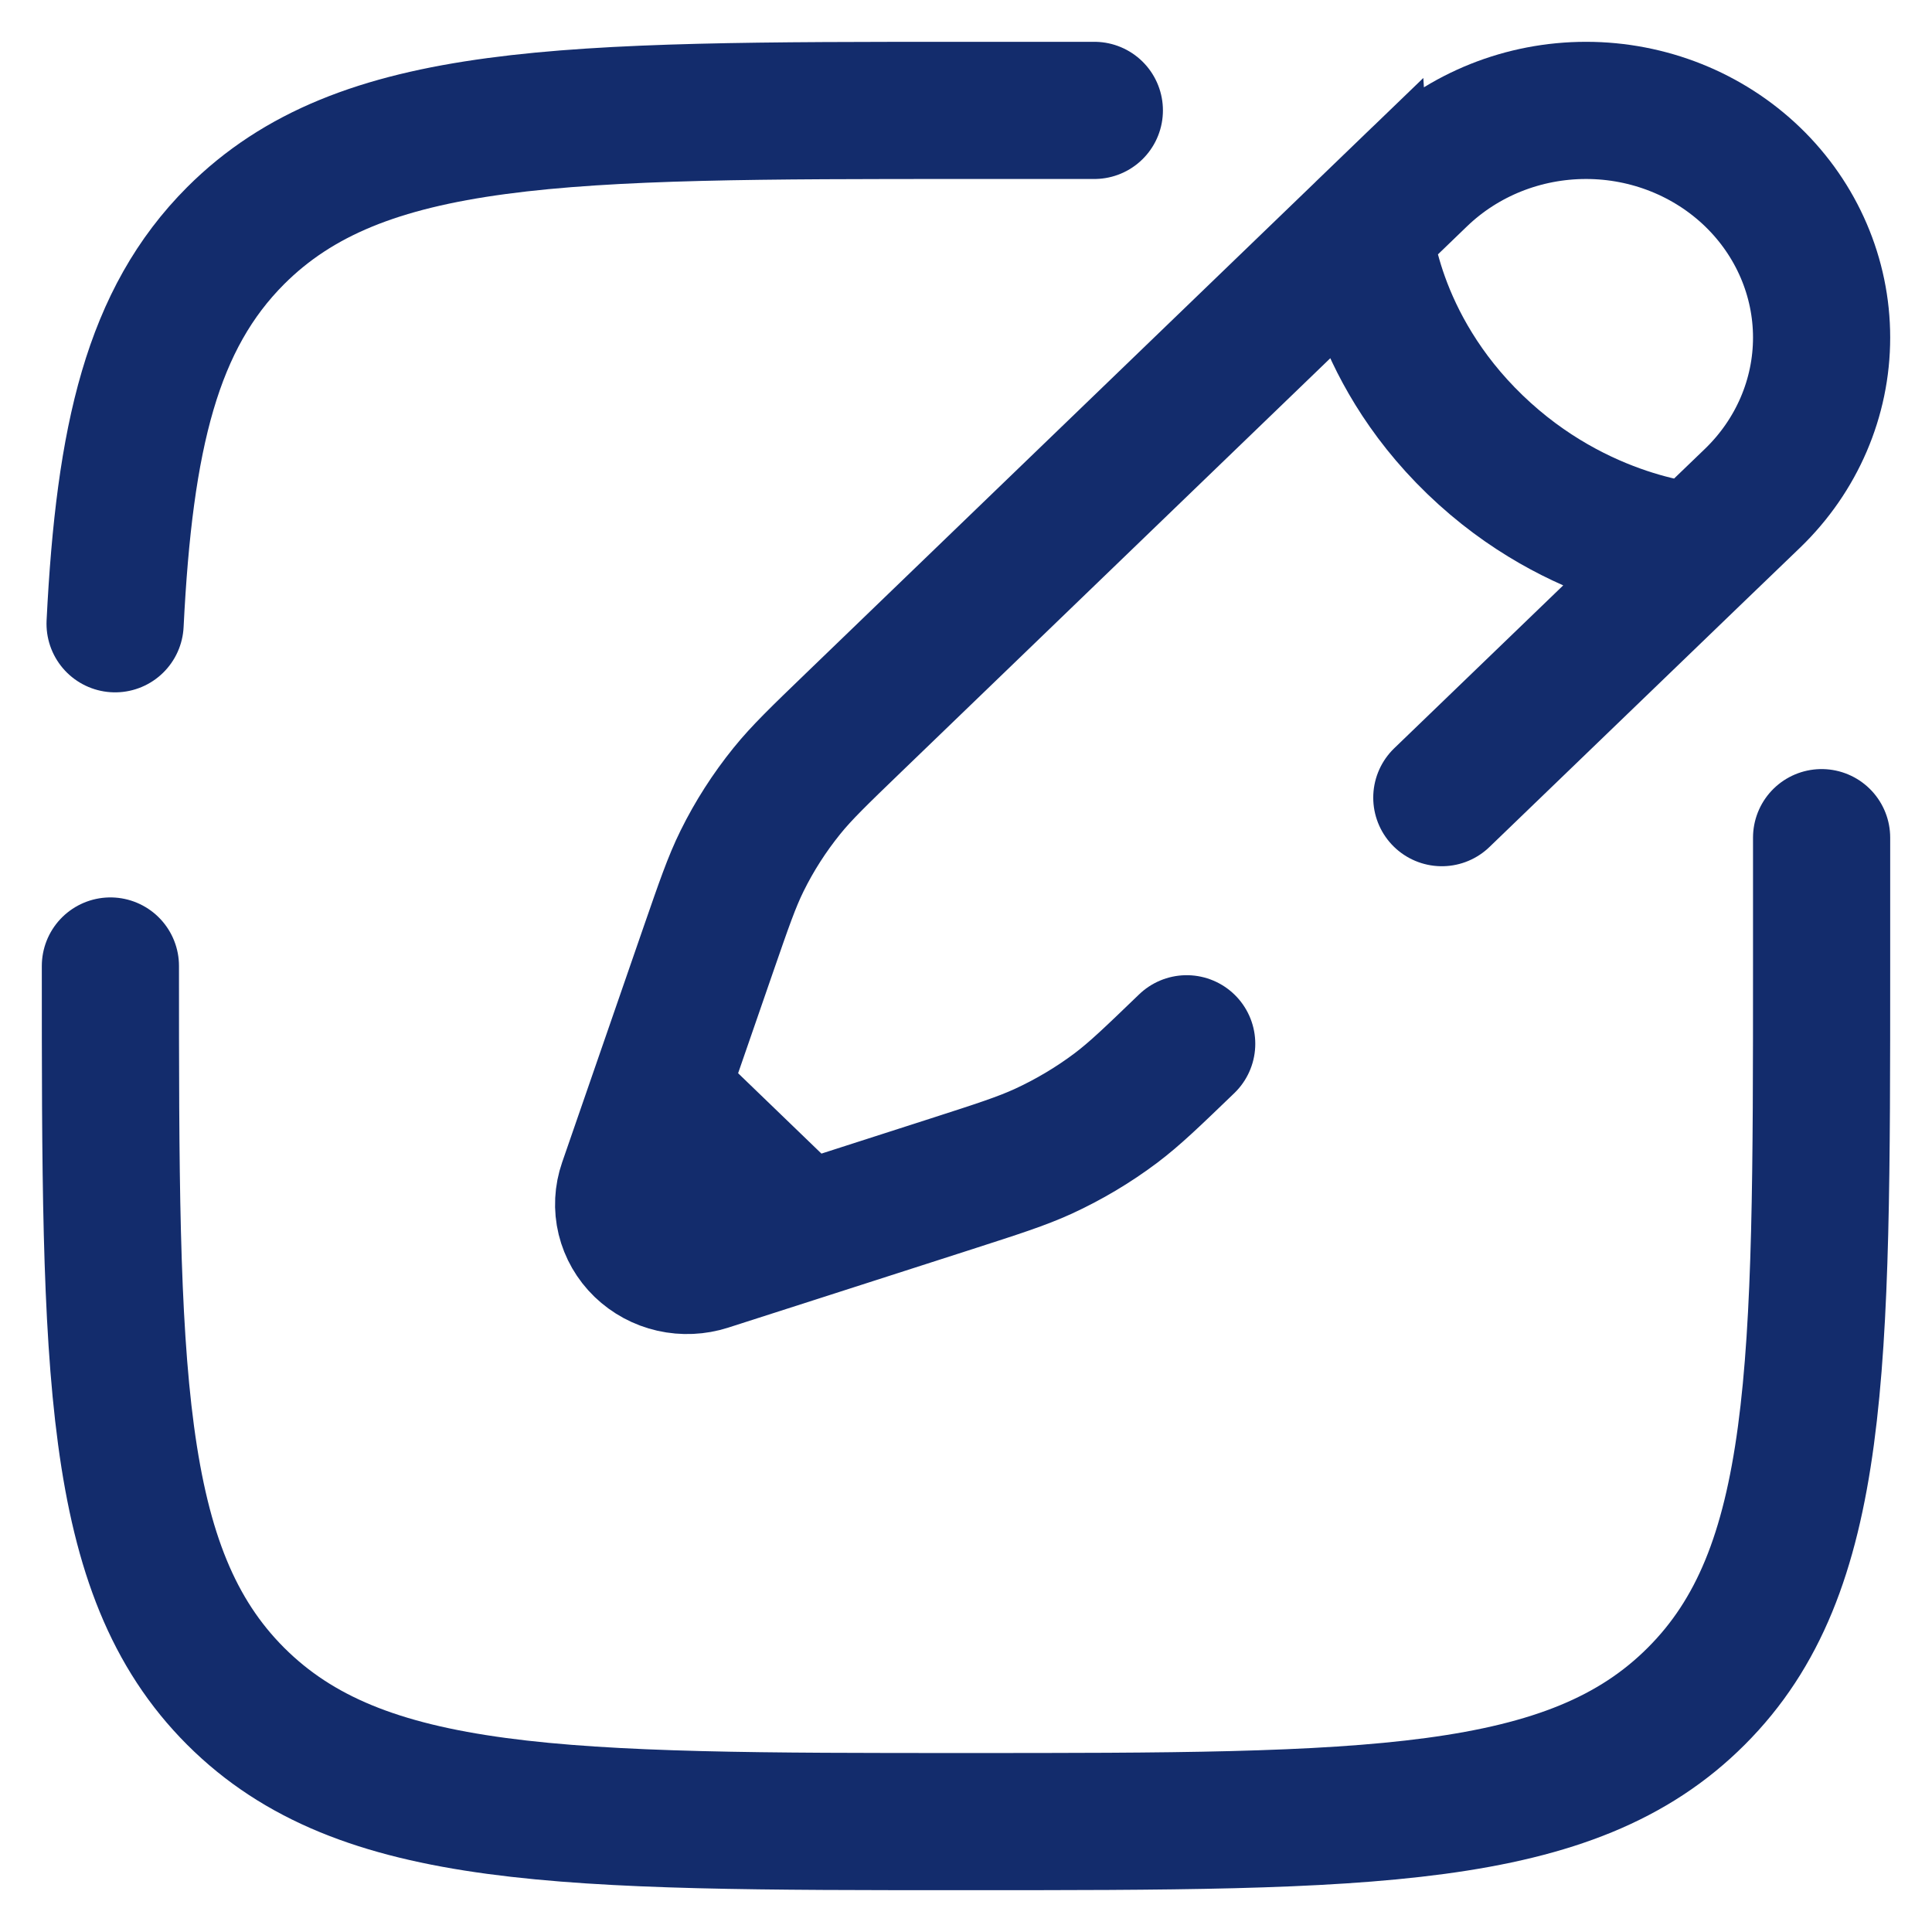 <svg width="35" height="35" viewBox="0 0 35 35" fill="none" xmlns="http://www.w3.org/2000/svg">
<path d="M2 17.5C2 24.807 2 28.46 4.269 30.729C6.542 33 10.193 33 17.5 33C24.807 33 28.46 33 30.729 30.729C33 28.462 33 24.807 33 17.5V15.175M19.825 2H17.5C10.193 2 6.54 2 4.269 4.269C2.761 5.779 2.254 7.901 2.085 11.3" stroke="#132C6C" stroke-width="2.485" stroke-linecap="round"/>
<path d="M24.709 4.175L25.715 3.205C26.516 2.433 27.601 2 28.733 2C29.865 2 30.95 2.434 31.75 3.205C32.55 3.977 33 5.024 33 6.115C33 7.207 32.55 8.253 31.75 9.025L30.742 9.995C30.742 9.995 28.606 9.874 26.721 8.055C24.835 6.237 24.709 4.176 24.709 4.176L15.464 13.09C14.838 13.694 14.524 13.996 14.255 14.329C13.937 14.723 13.666 15.145 13.443 15.597C13.255 15.978 13.116 16.383 12.835 17.193L11.938 19.786M11.938 19.786L11.358 21.463C11.29 21.659 11.279 21.869 11.328 22.07C11.377 22.27 11.483 22.454 11.634 22.6C11.786 22.746 11.976 22.849 12.184 22.896C12.393 22.943 12.61 22.933 12.813 22.868L14.554 22.309M11.938 19.786L14.554 22.309M30.744 9.993L26.12 14.45M21.498 18.909C20.872 19.512 20.559 19.814 20.213 20.075C19.805 20.381 19.365 20.643 18.898 20.858C18.503 21.038 18.083 21.173 17.243 21.444L14.554 22.309" stroke="#132C6C" stroke-width="2.485" stroke-linecap="round"/>
</svg>
